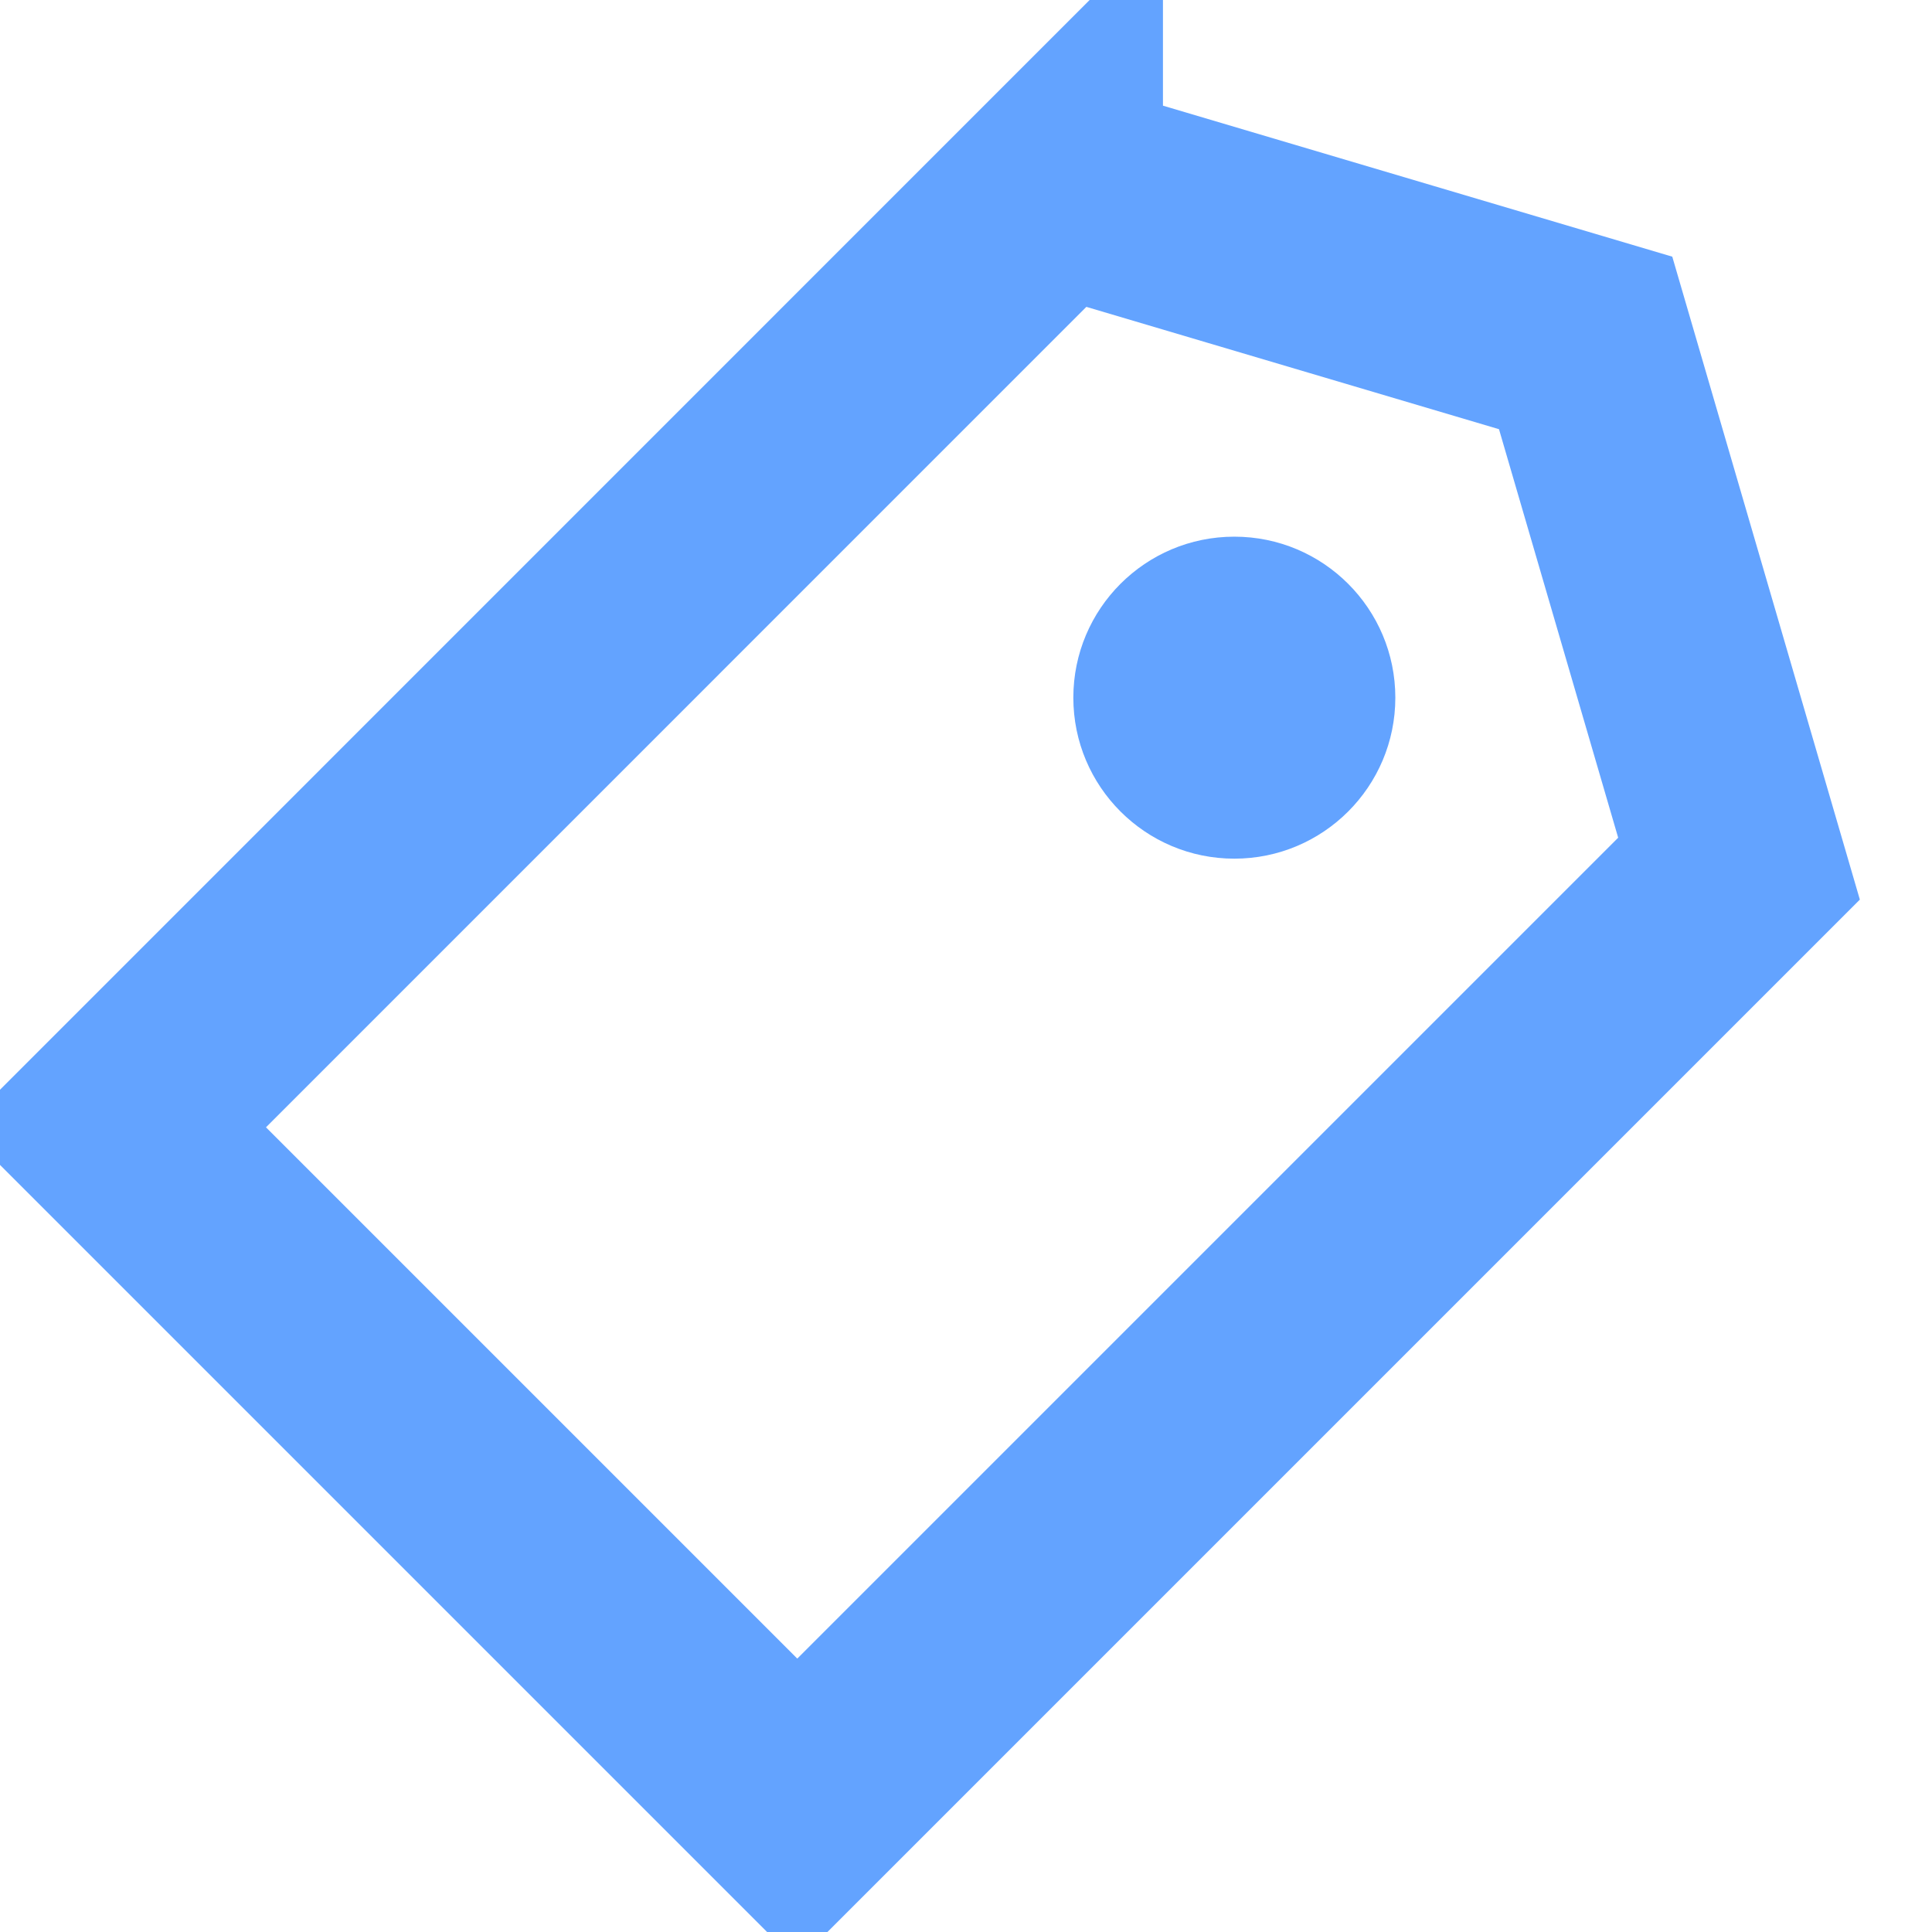 <svg xmlns="http://www.w3.org/2000/svg" width="18" height="18" viewBox="0 0 18 18">
    <g fill="none" fill-rule="evenodd">
        <path stroke="#63A3FF" stroke-width="2" d="M9.835 1.731l-8.771 8.772 6.364 6.364 8.774-8.774-1.429-4.898-4.938-1.464z"/>
        <circle cx="11.5" cy="6.5" r="1.5" fill="#63A3FF"/>
    </g>
</svg>
